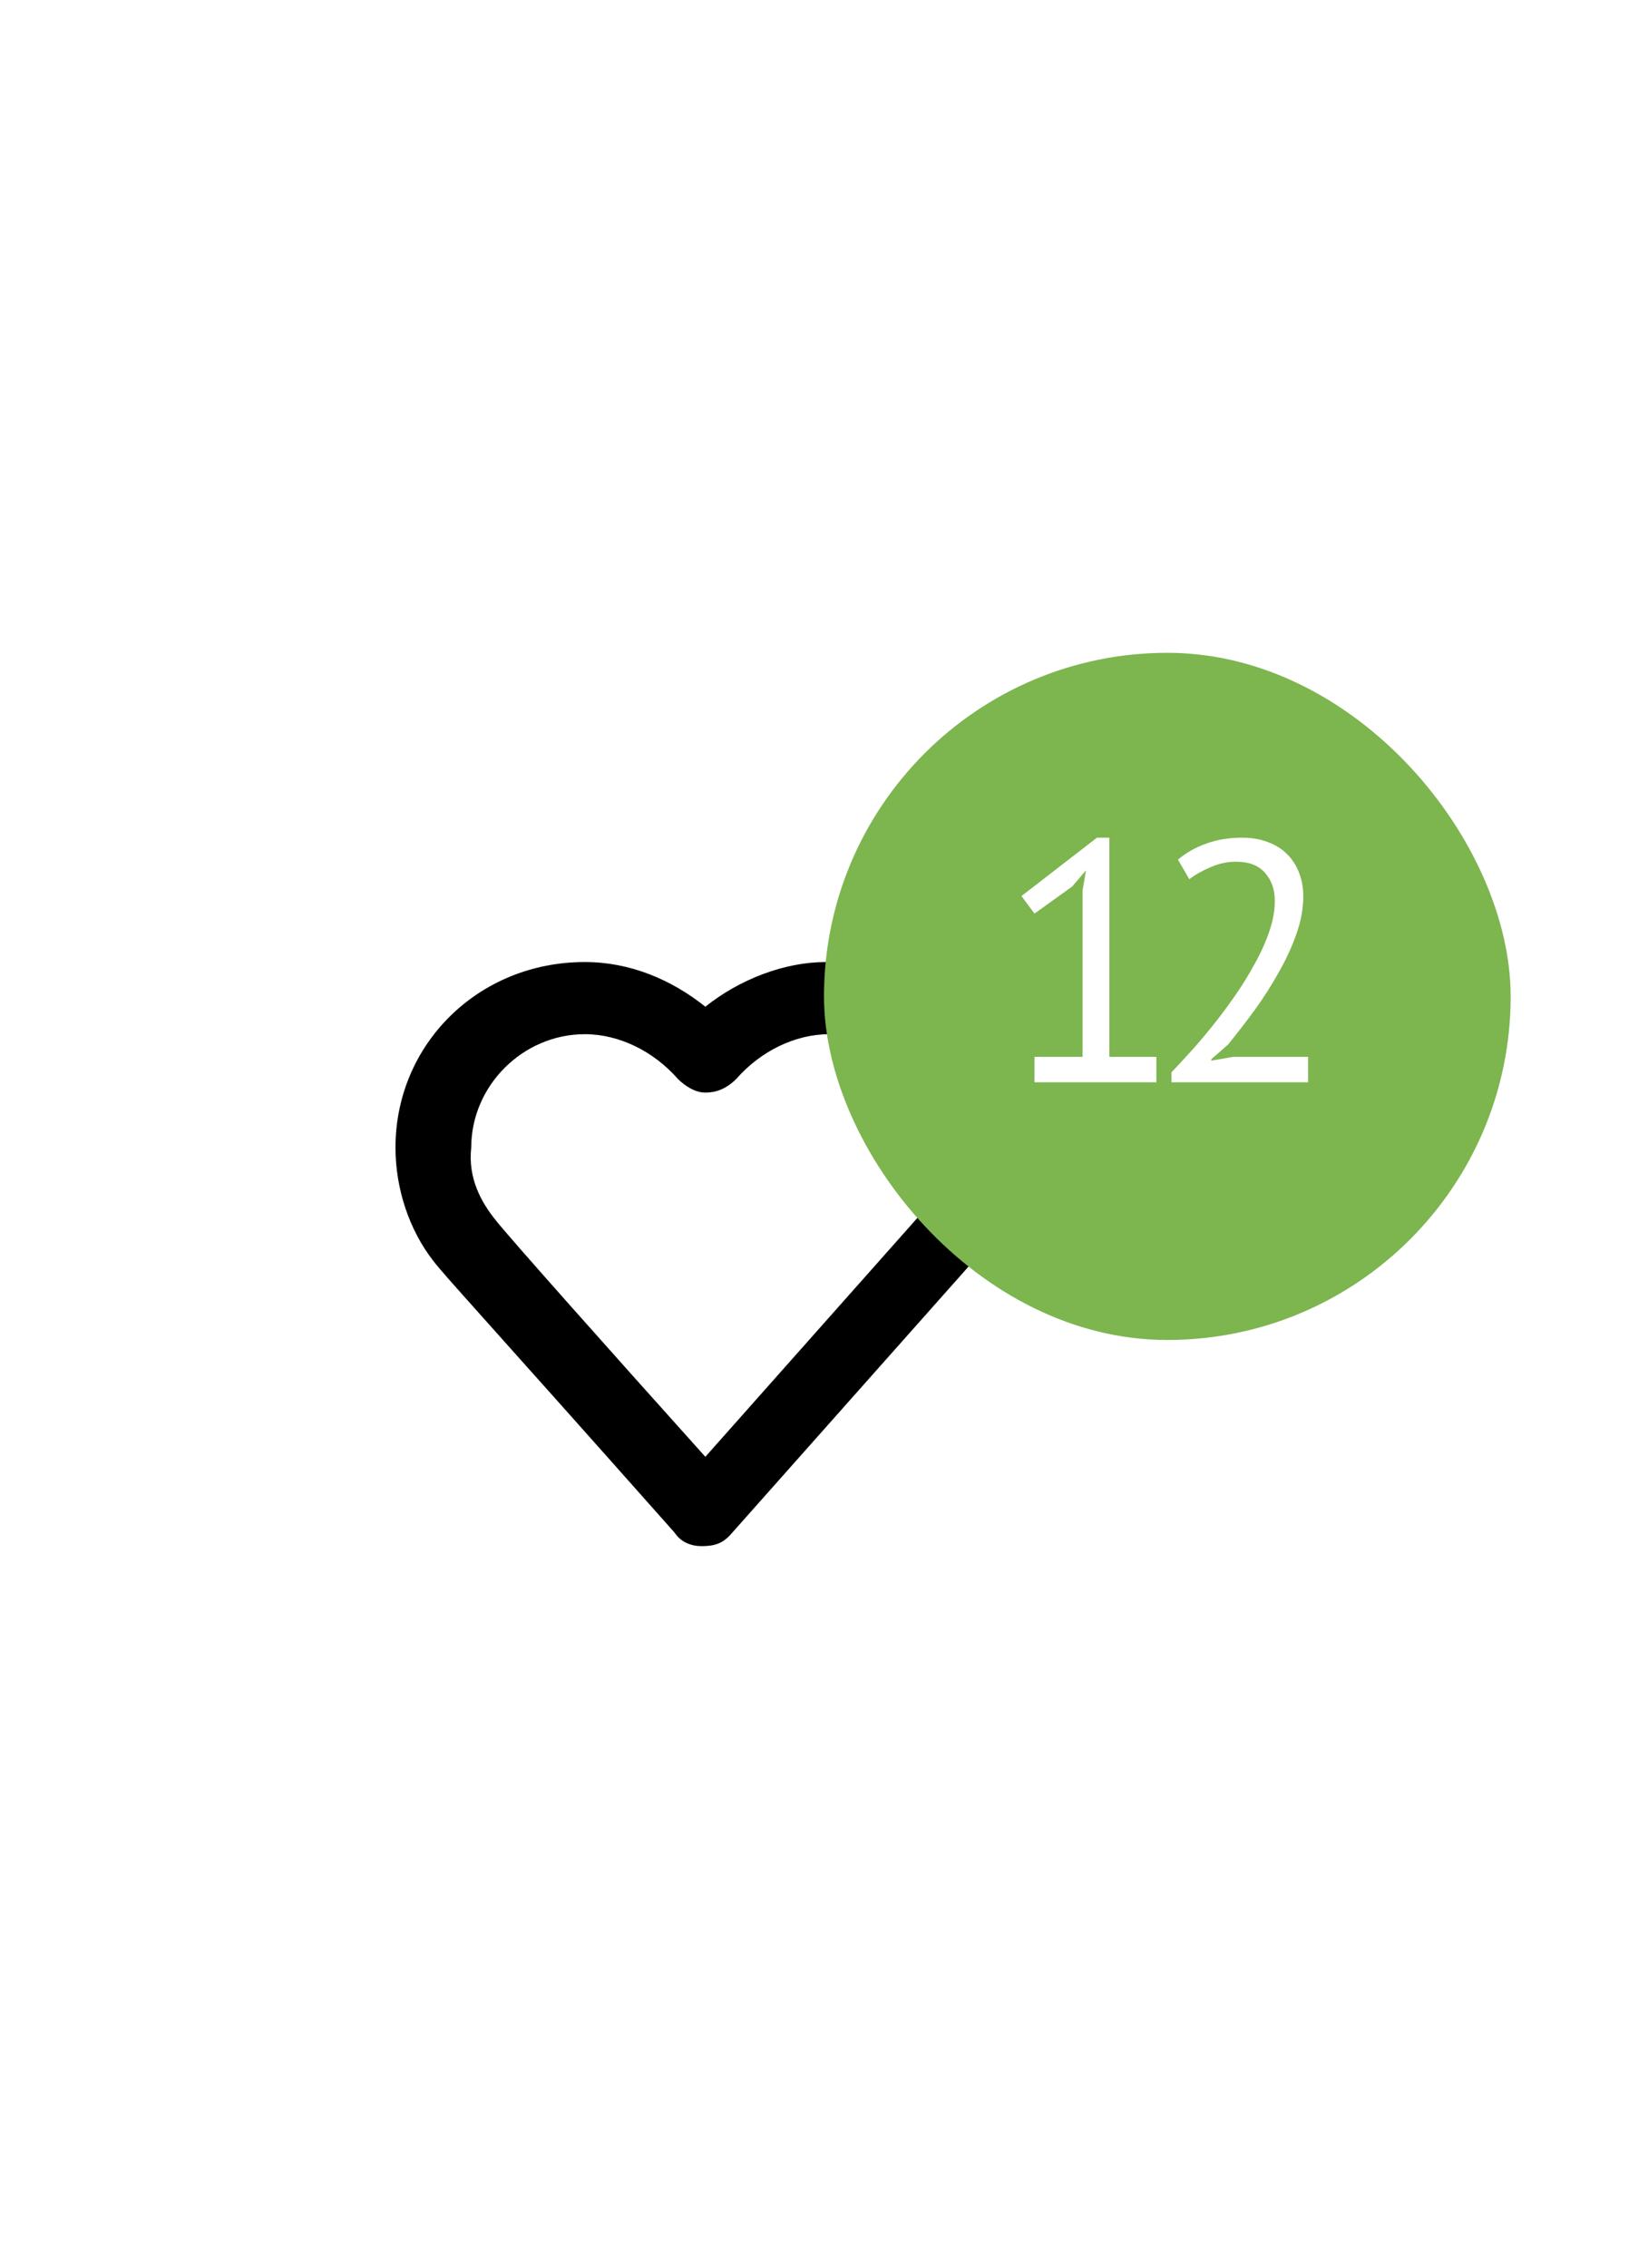 <svg width="48" height="66" viewBox="0 0 48 66" fill="none" xmlns="http://www.w3.org/2000/svg">
<g filter="url(#filter0_d_24196_811)">
<path d="M20.444 41C20.143 41 19.842 40.9 19.642 40.6C14.226 34.5 12.922 33.1 12.622 32.7C11.92 31.8 11.519 30.6 11.519 29.4C11.519 26.4 13.925 24 17.034 24C18.338 24 19.541 24.5 20.544 25.3C21.547 24.5 22.851 24 24.054 24C27.062 24 29.57 26.4 29.57 29.4C29.57 30.7 29.068 31.9 28.266 32.8L21.246 40.7C21.046 40.9 20.845 41 20.444 41ZM14.427 31.5C14.728 31.9 17.937 35.5 20.544 38.4L26.762 31.4C27.263 30.9 27.464 30.2 27.464 29.4C27.464 27.6 25.959 26.1 24.154 26.1C23.151 26.1 22.149 26.6 21.447 27.4C21.146 27.7 20.845 27.8 20.544 27.8C20.243 27.8 19.942 27.6 19.742 27.4C19.04 26.6 18.037 26.1 17.034 26.1C15.229 26.1 13.725 27.6 13.725 29.4C13.624 30.3 14.026 31 14.427 31.5C14.326 31.5 14.326 31.5 14.427 31.5Z" fill="black"/>
<rect x="24" y="15" width="20" height="20" rx="10" fill="#7DB54F"/>
<path d="M30.131 26.76H31.531V21.92L31.631 21.33L31.231 21.8L30.131 22.59L29.751 22.08L31.951 20.38H32.311V26.76H33.681V27.5H30.131V26.76ZM37.96 22.09C37.96 22.443 37.893 22.807 37.76 23.18C37.633 23.547 37.463 23.917 37.25 24.29C37.043 24.663 36.81 25.03 36.55 25.39C36.29 25.743 36.03 26.08 35.77 26.4L35.28 26.83V26.87L35.92 26.76H38.1V27.5H34.12V27.21C34.267 27.057 34.443 26.867 34.65 26.64C34.857 26.413 35.07 26.163 35.29 25.89C35.517 25.61 35.737 25.317 35.95 25.01C36.17 24.697 36.367 24.38 36.54 24.06C36.72 23.74 36.863 23.423 36.97 23.11C37.077 22.797 37.13 22.5 37.13 22.22C37.13 21.893 37.037 21.623 36.85 21.41C36.663 21.19 36.38 21.08 36 21.08C35.747 21.08 35.5 21.133 35.26 21.24C35.02 21.34 34.813 21.457 34.64 21.59L34.31 21.02C34.543 20.82 34.82 20.663 35.14 20.55C35.46 20.437 35.803 20.38 36.17 20.38C36.457 20.38 36.71 20.423 36.93 20.51C37.15 20.59 37.337 20.707 37.49 20.86C37.643 21.013 37.76 21.197 37.84 21.41C37.92 21.617 37.96 21.843 37.96 22.09Z" fill="white"/>
</g>
<defs>
<filter id="filter0_d_24196_811" x="-4" y="0" width="52" height="74" filterUnits="userSpaceOnUse" color-interpolation-filters="sRGB">
<feFlood flood-opacity="0" result="BackgroundImageFix"/>
<feColorMatrix in="SourceAlpha" type="matrix" values="0 0 0 0 0 0 0 0 0 0 0 0 0 0 0 0 0 0 127 0" result="hardAlpha"/>
<feOffset dy="4"/>
<feGaussianBlur stdDeviation="2"/>
<feComposite in2="hardAlpha" operator="out"/>
<feColorMatrix type="matrix" values="0 0 0 0 0 0 0 0 0 0 0 0 0 0 0 0 0 0 0.25 0"/>
<feBlend mode="normal" in2="BackgroundImageFix" result="effect1_dropShadow_24196_811"/>
<feBlend mode="normal" in="SourceGraphic" in2="effect1_dropShadow_24196_811" result="shape"/>
</filter>
</defs>
</svg>
